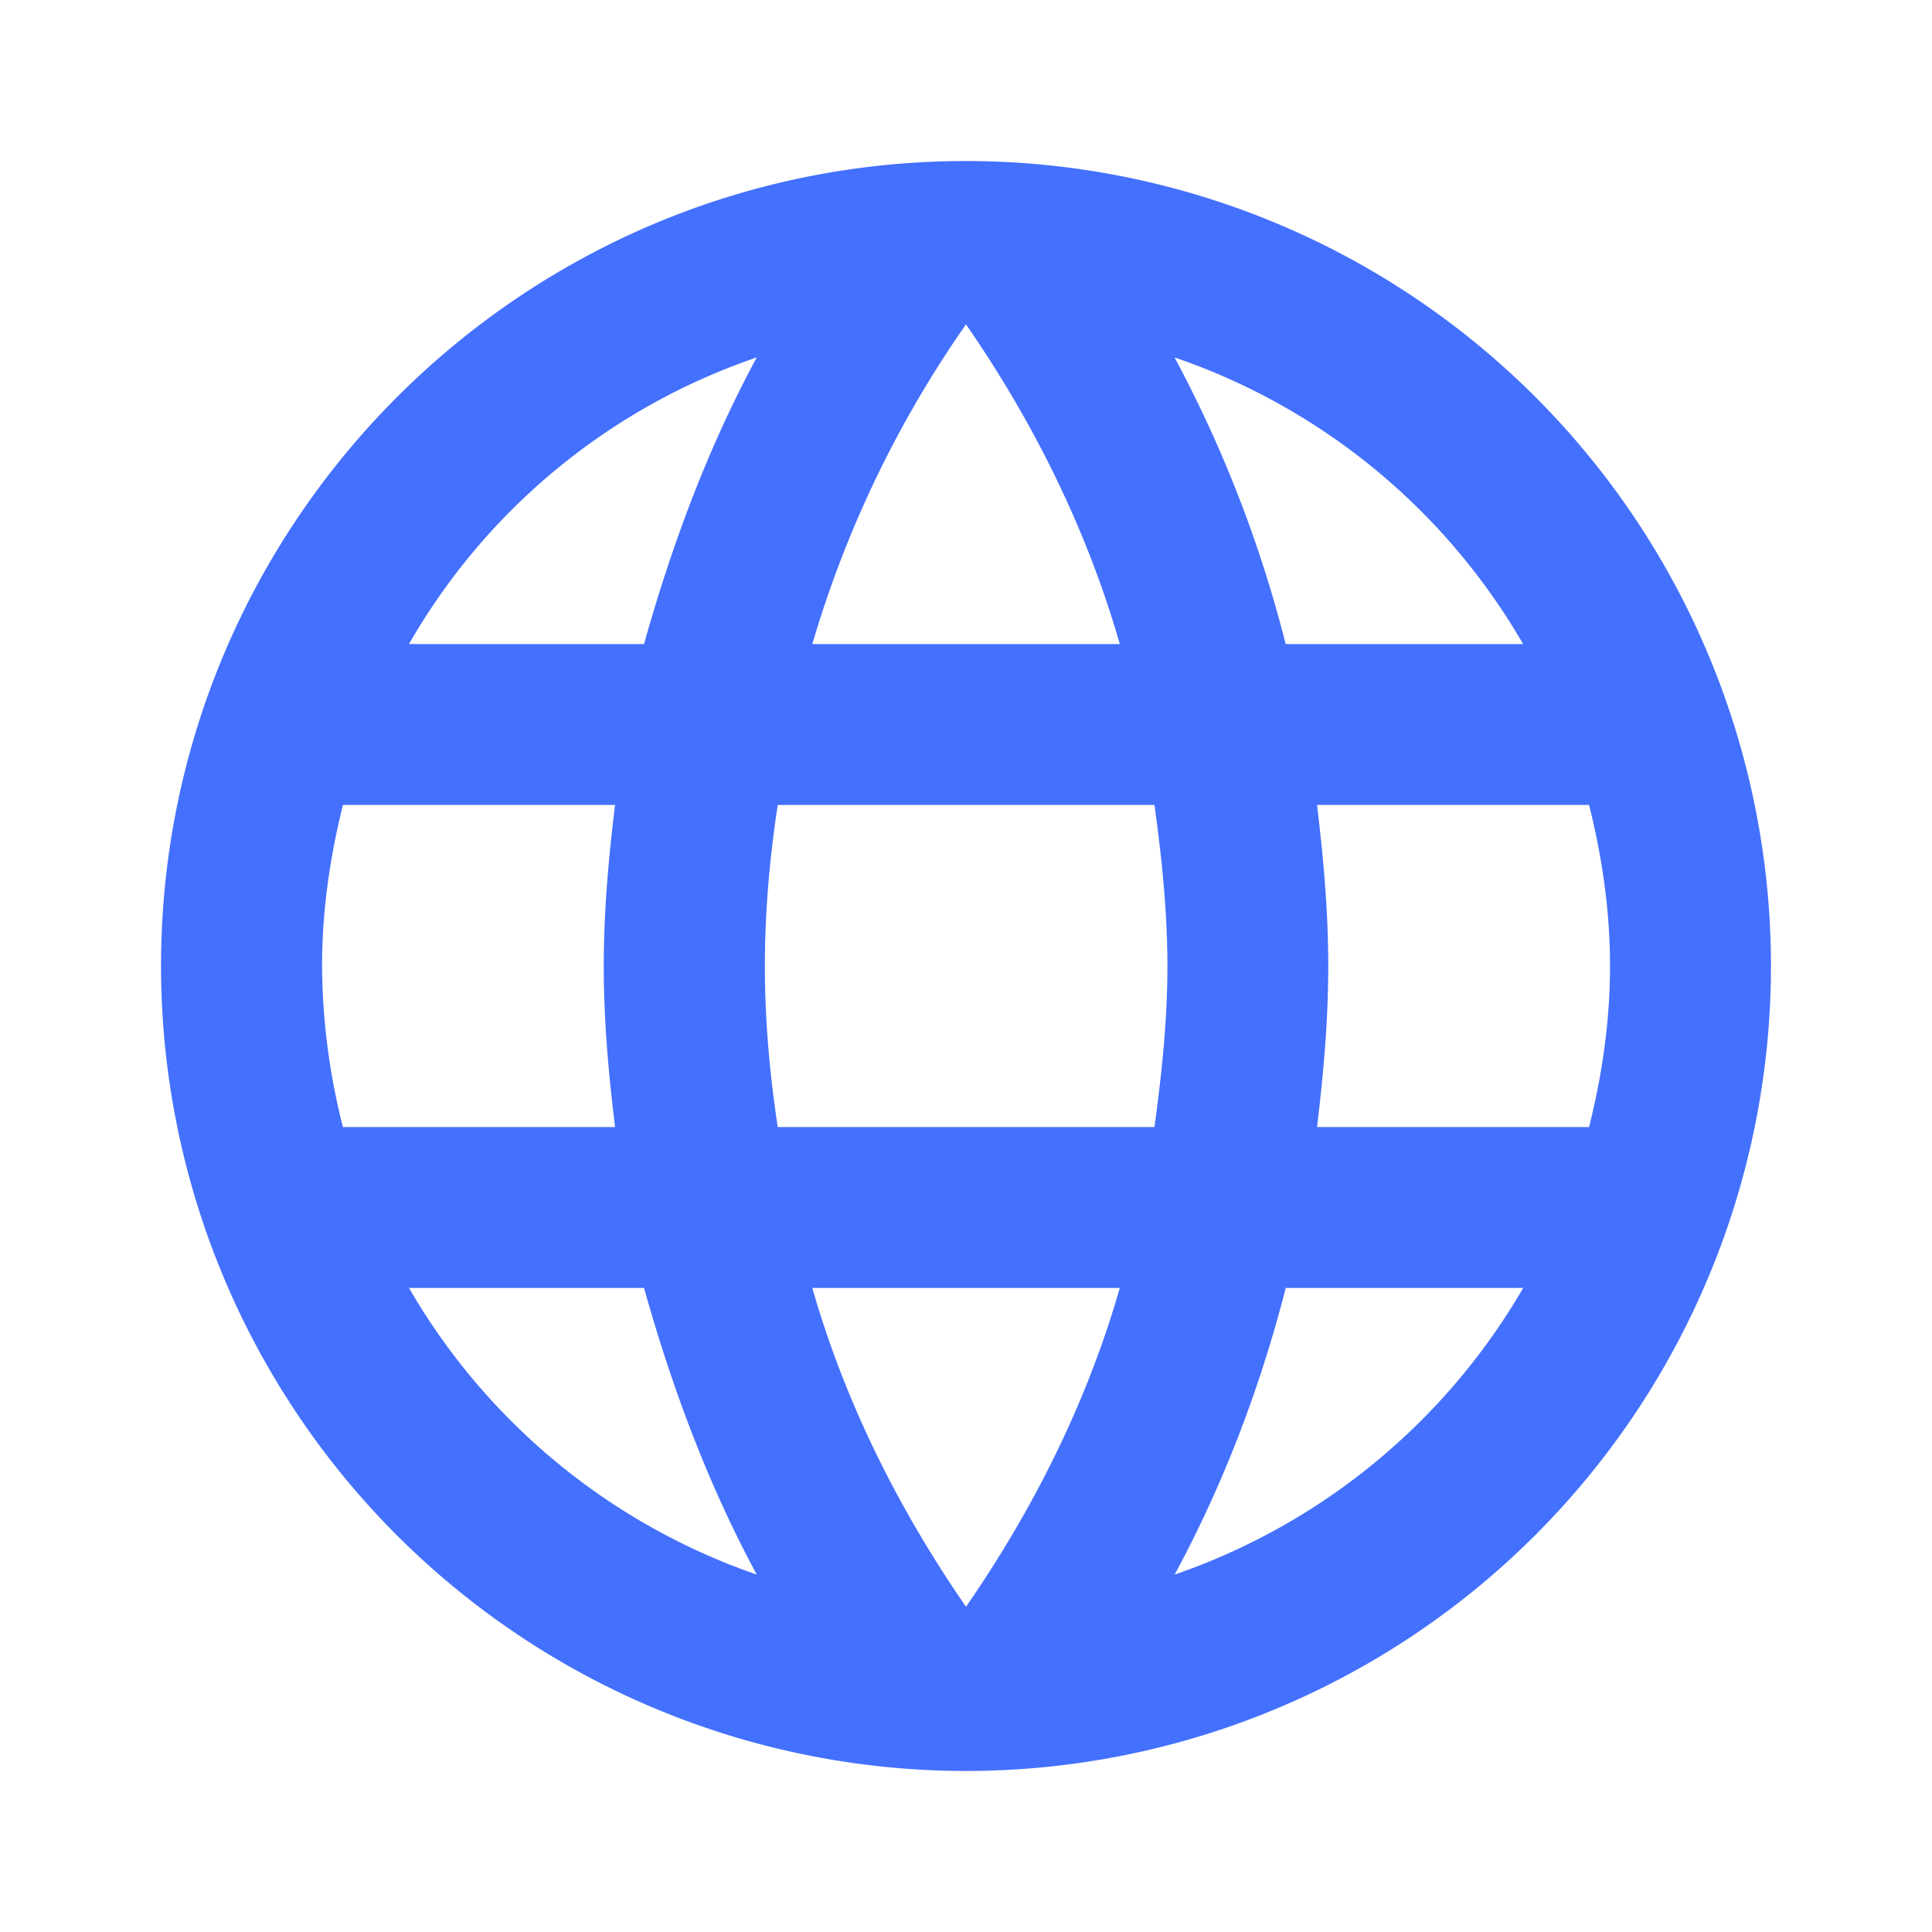 <svg width="20" height="20" fill="none" xmlns="http://www.w3.org/2000/svg"><path d="M13.634 11.667c.066-.55.116-1.1.116-1.667s-.05-1.117-.116-1.667h2.816c.134.534.217 1.092.217 1.667s-.083 1.133-.217 1.667M12.16 16.3c.5-.925.883-1.925 1.15-2.967h2.458A6.692 6.692 0 0112.16 16.3zm-.209-4.633h-3.9c-.083-.55-.133-1.1-.133-1.667s.05-1.125.133-1.667h3.9c.075.542.134 1.1.134 1.667s-.059 1.117-.134 1.667zM10 16.633c-.691-1-1.25-2.108-1.591-3.3h3.183c-.342 1.192-.9 2.3-1.592 3.3zM6.667 6.667H4.234a6.603 6.603 0 013.6-2.967c-.5.925-.875 1.925-1.167 2.967zm-2.433 6.666h2.433c.292 1.042.667 2.042 1.167 2.967a6.673 6.673 0 01-3.6-2.967zm-.684-1.666A6.867 6.867 0 013.334 10c0-.575.083-1.133.216-1.667h2.817c-.067.55-.117 1.1-.117 1.667s.05 1.117.117 1.667M10 3.358c.692 1 1.25 2.117 1.592 3.309H8.409A11.35 11.35 0 0110 3.358zm5.767 3.309h-2.458a13.05 13.05 0 00-1.15-2.967 6.656 6.656 0 013.608 2.967zm-5.767-5c-4.608 0-8.333 3.75-8.333 8.333A8.333 8.333 0 1010 1.667z" fill="#4470FE"/></svg>